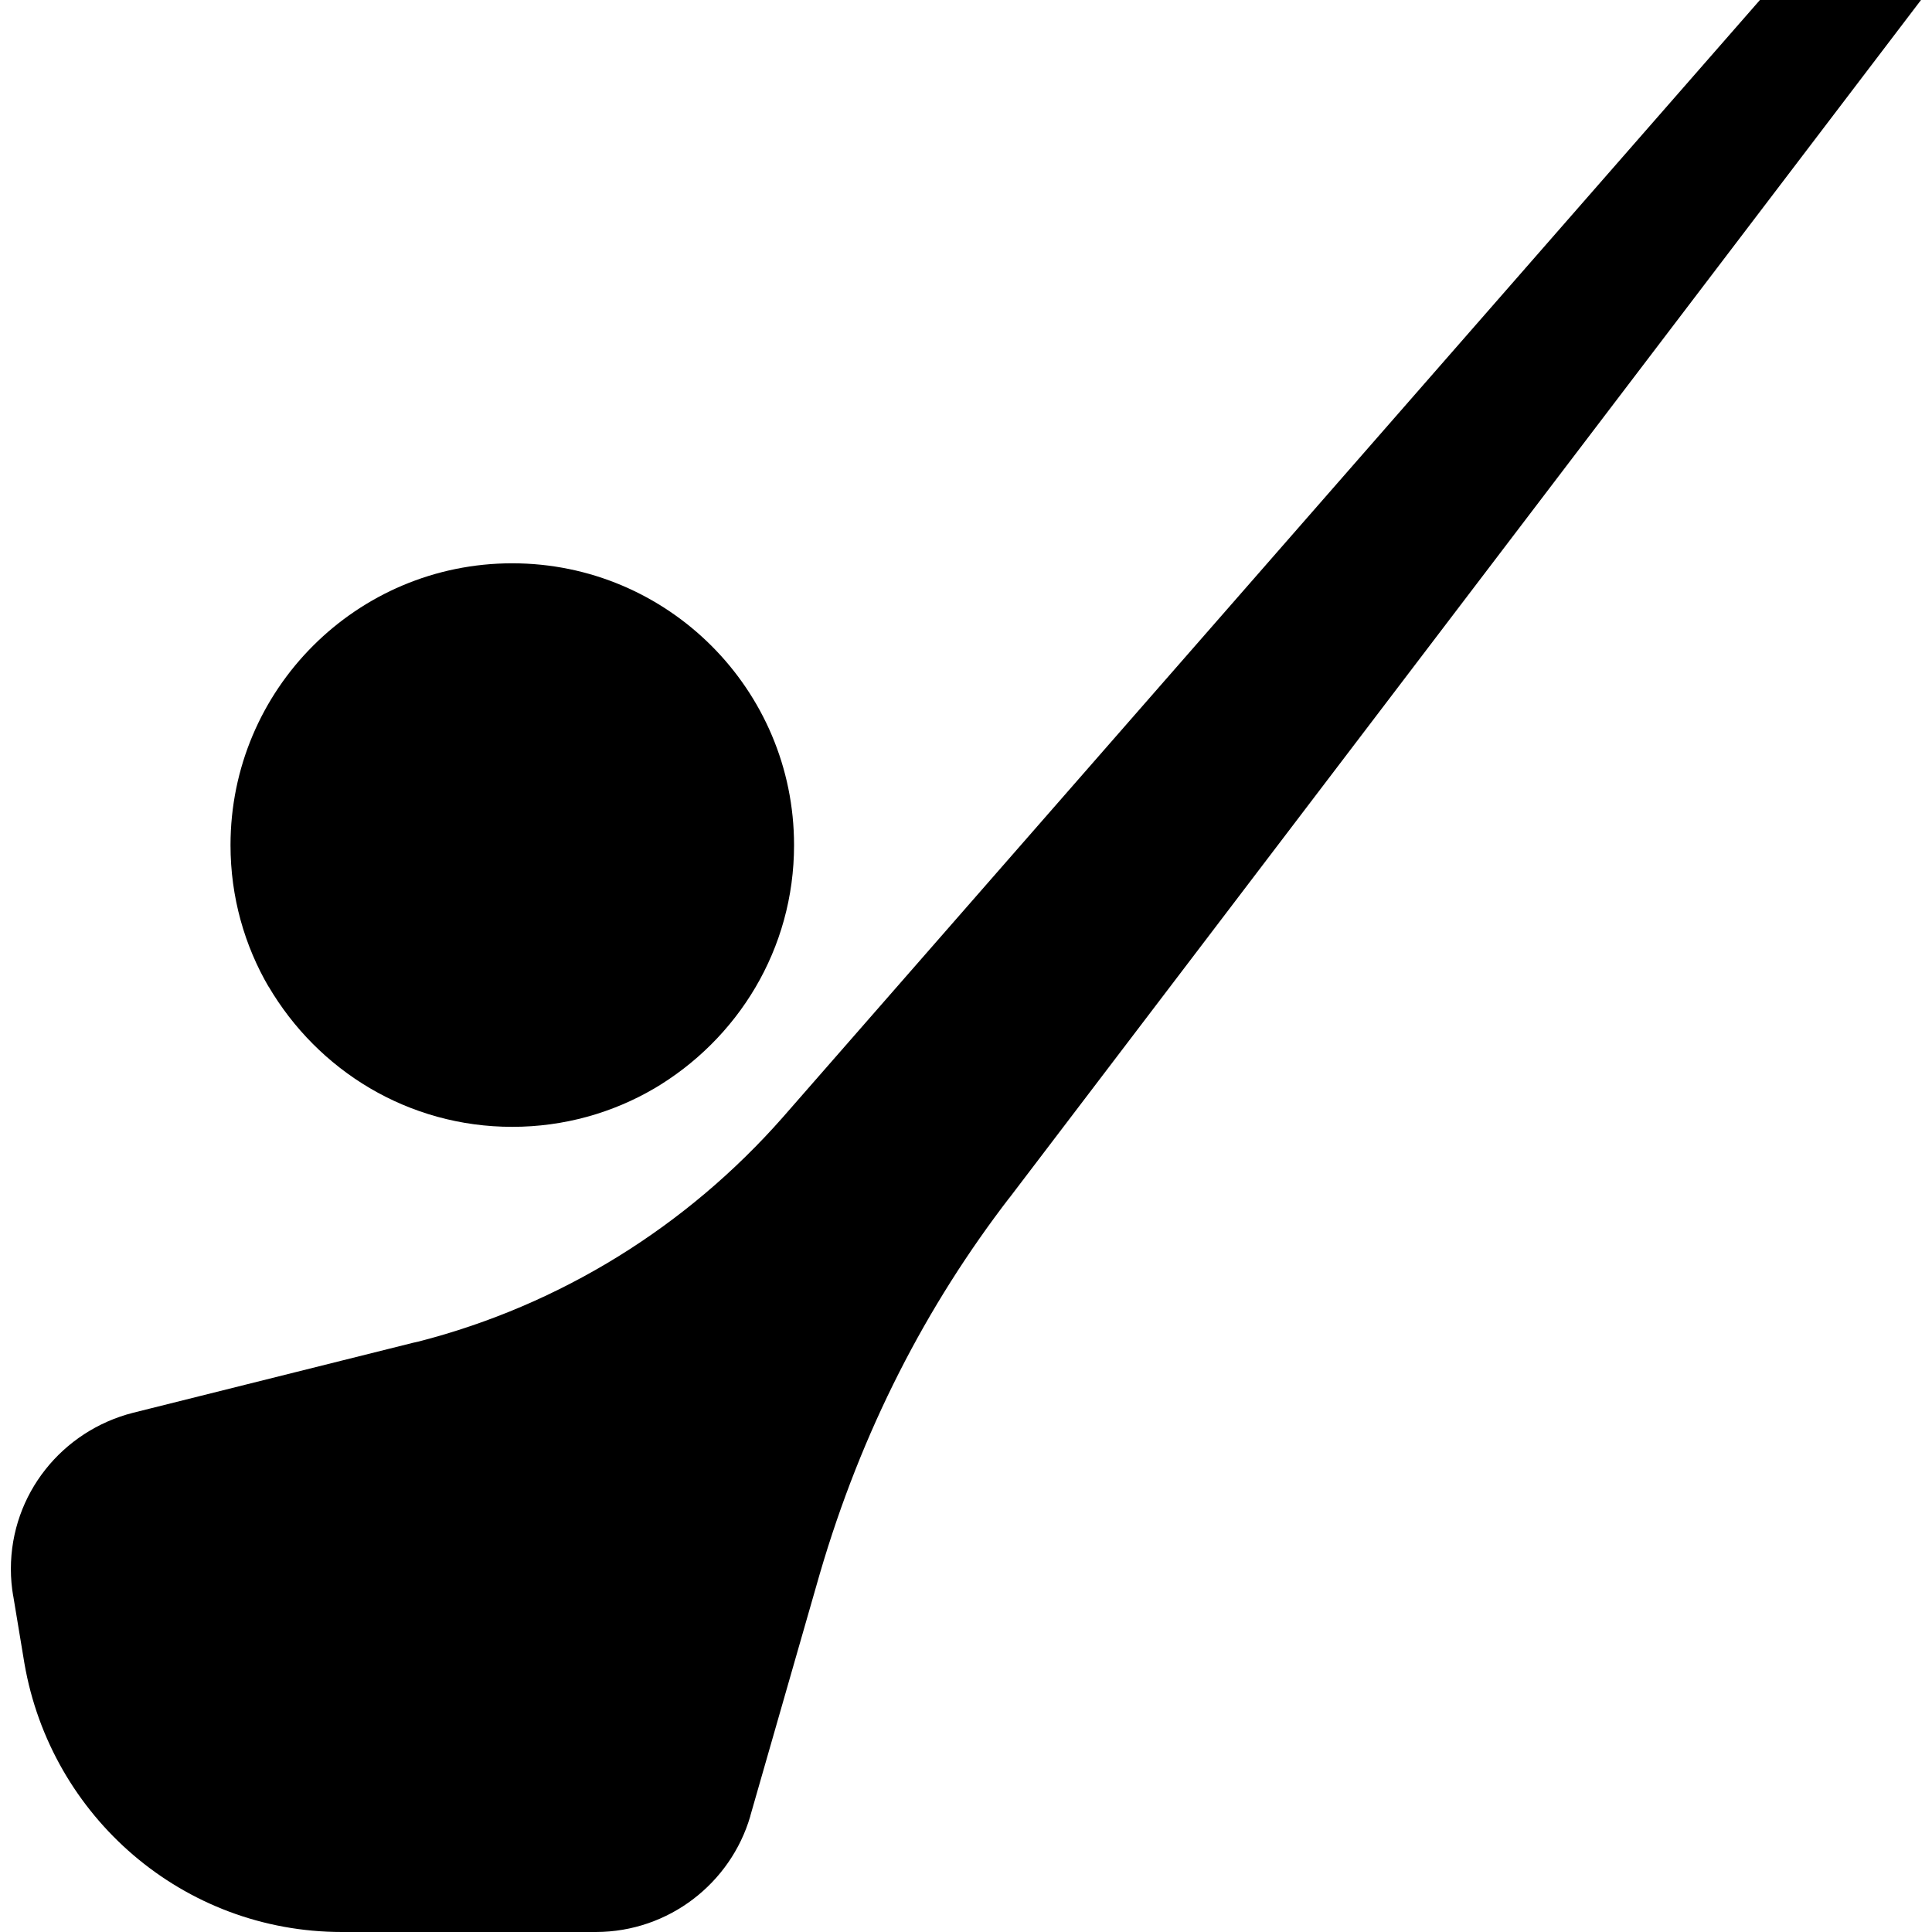 <svg width="16" height="16" viewBox="0 0 16 16" fill="none" xmlns="http://www.w3.org/2000/svg">
<g clip-path="url(#clip0_6_385)">
<path d="M5.409 9.02C6.111 8.609 6.576 7.859 6.576 6.999C6.576 5.71 5.531 4.665 4.242 4.665C2.953 4.665 1.909 5.71 1.909 6.999C1.909 7.429 2.025 7.832 2.228 8.178L2.222 8.166C2.633 8.868 3.383 9.332 4.242 9.332C4.671 9.332 5.074 9.216 5.419 9.014L5.409 9.02Z" fill="black"/>
<path d="M14.575 0L6.482 9.254C5.692 10.151 4.648 10.807 3.463 11.111L3.422 11.12L1.102 11.7C0.516 11.849 0.09 12.372 0.09 12.994C0.09 13.072 0.097 13.148 0.11 13.222L0.109 13.213L0.202 13.774C0.421 15.045 1.515 16 2.832 16C2.845 16 2.858 16 2.871 16H2.869H4.935C5.54 15.999 6.051 15.595 6.213 15.043L6.215 15.034L6.789 13.034C7.136 11.847 7.67 10.814 8.365 9.912L8.349 9.934L15.909 0H14.575Z" fill="black"/>
</g>
<defs>
<clipPath id="clip0_6_385">
<rect width="16" height="16" fill="white"/>
</clipPath>
</defs>
</svg>
